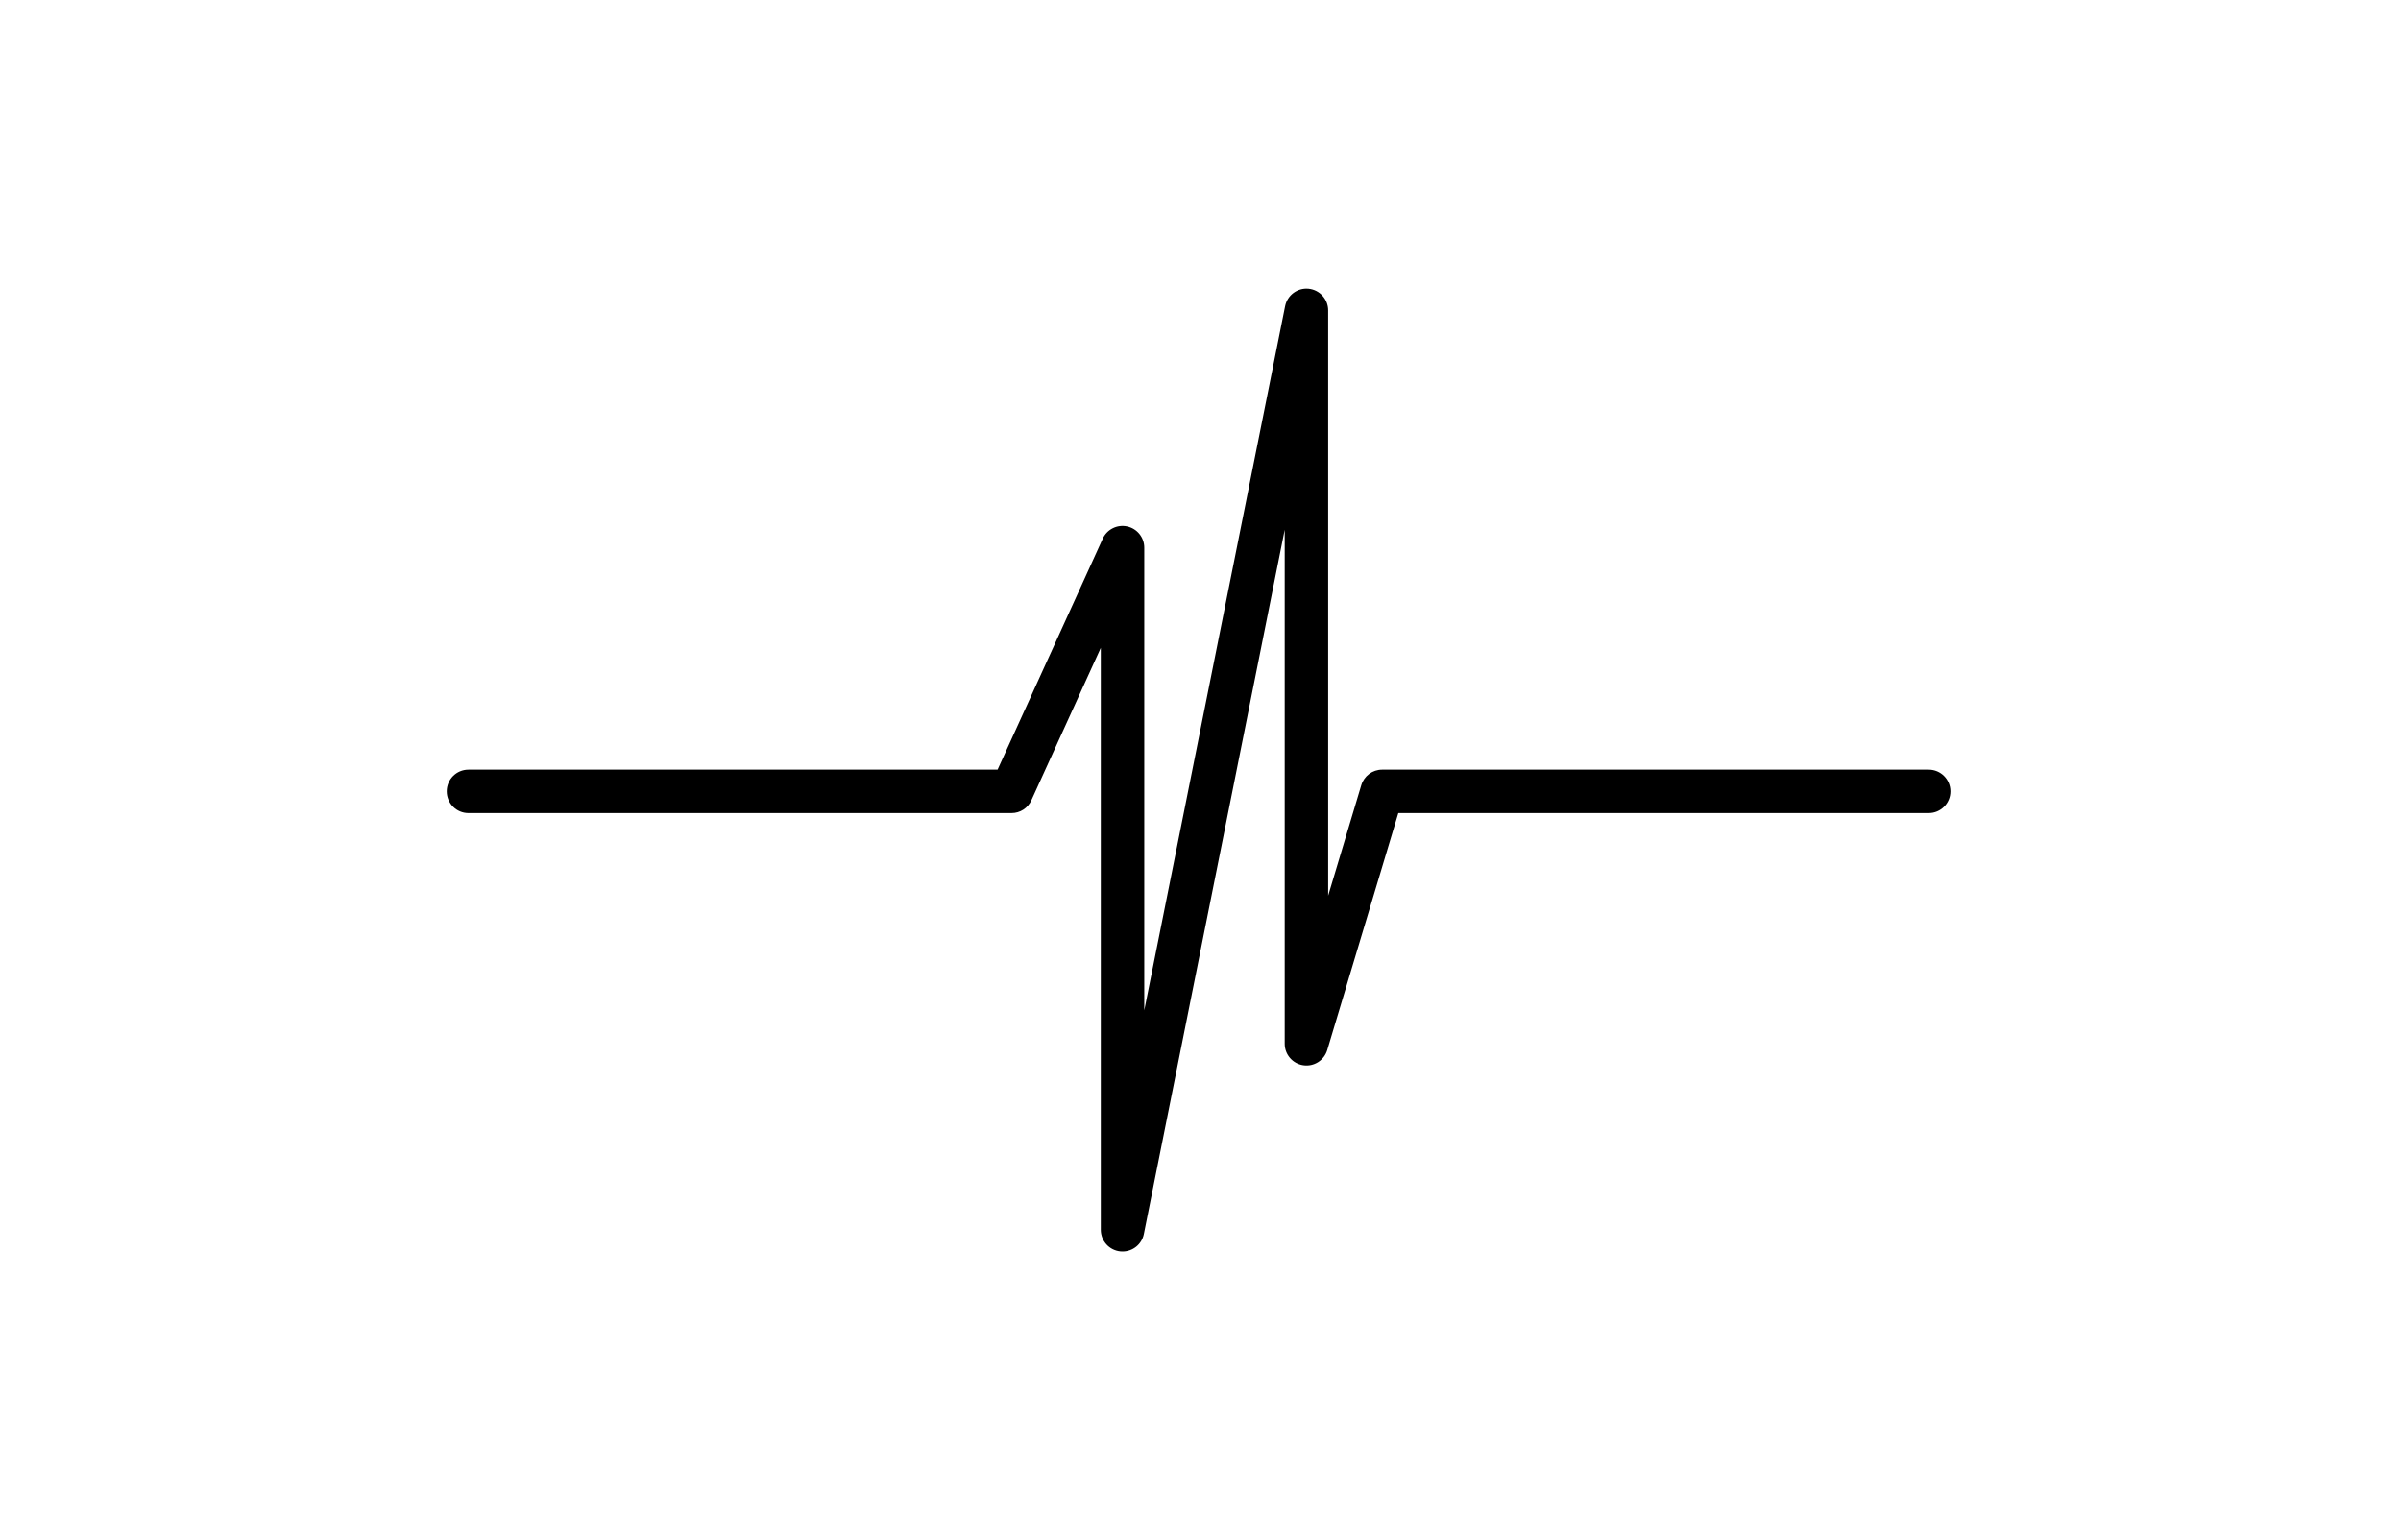<?xml version="1.0" ?>
<svg xmlns="http://www.w3.org/2000/svg" xmlns:ev="http://www.w3.org/2001/xml-events" xmlns:xlink="http://www.w3.org/1999/xlink" baseProfile="full" enable-background="new 0 0 100 100" height="385px" version="1.1" viewBox="0 0 100 100" width="600px" x="0px" xml:space="preserve" y="0px">
	<defs/>
	<path d="M 44.942,81.257 C 44.895,81.257 44.848,81.255 44.801,81.251 C 44.079,81.18 43.529,80.571 43.529,79.848 L 43.529,42.062 L 39.021,51.966 C 38.792,52.469 38.291,52.792 37.737,52.792 L 2.485,52.792 C 1.706,52.792 1.075,52.161 1.075,51.382 C 1.075,50.603 1.706,49.972 2.485,49.972 L 36.83,49.972 L 43.656,34.975 C 43.932,34.371 44.591,34.041 45.238,34.181 C 45.887,34.322 46.35,34.896 46.35,35.559 L 46.35,65.602 L 55.493,19.876 C 55.637,19.165 56.296,18.678 57.014,18.749 C 57.736,18.821 58.286,19.428 58.286,20.153 L 58.286,58.157 L 60.437,50.977 C 60.617,50.381 61.166,49.972 61.788,49.972 L 97.267,49.972 C 98.046,49.972 98.677,50.603 98.677,51.382 C 98.677,52.161 98.046,52.792 97.267,52.792 L 62.84,52.792 L 58.228,68.174 C 58.027,68.844 57.367,69.269 56.671,69.165 C 55.98,69.063 55.466,68.469 55.466,67.769 L 55.466,34.397 L 46.323,80.124 C 46.19,80.788 45.606,81.257 44.942,81.257"/>
</svg>
